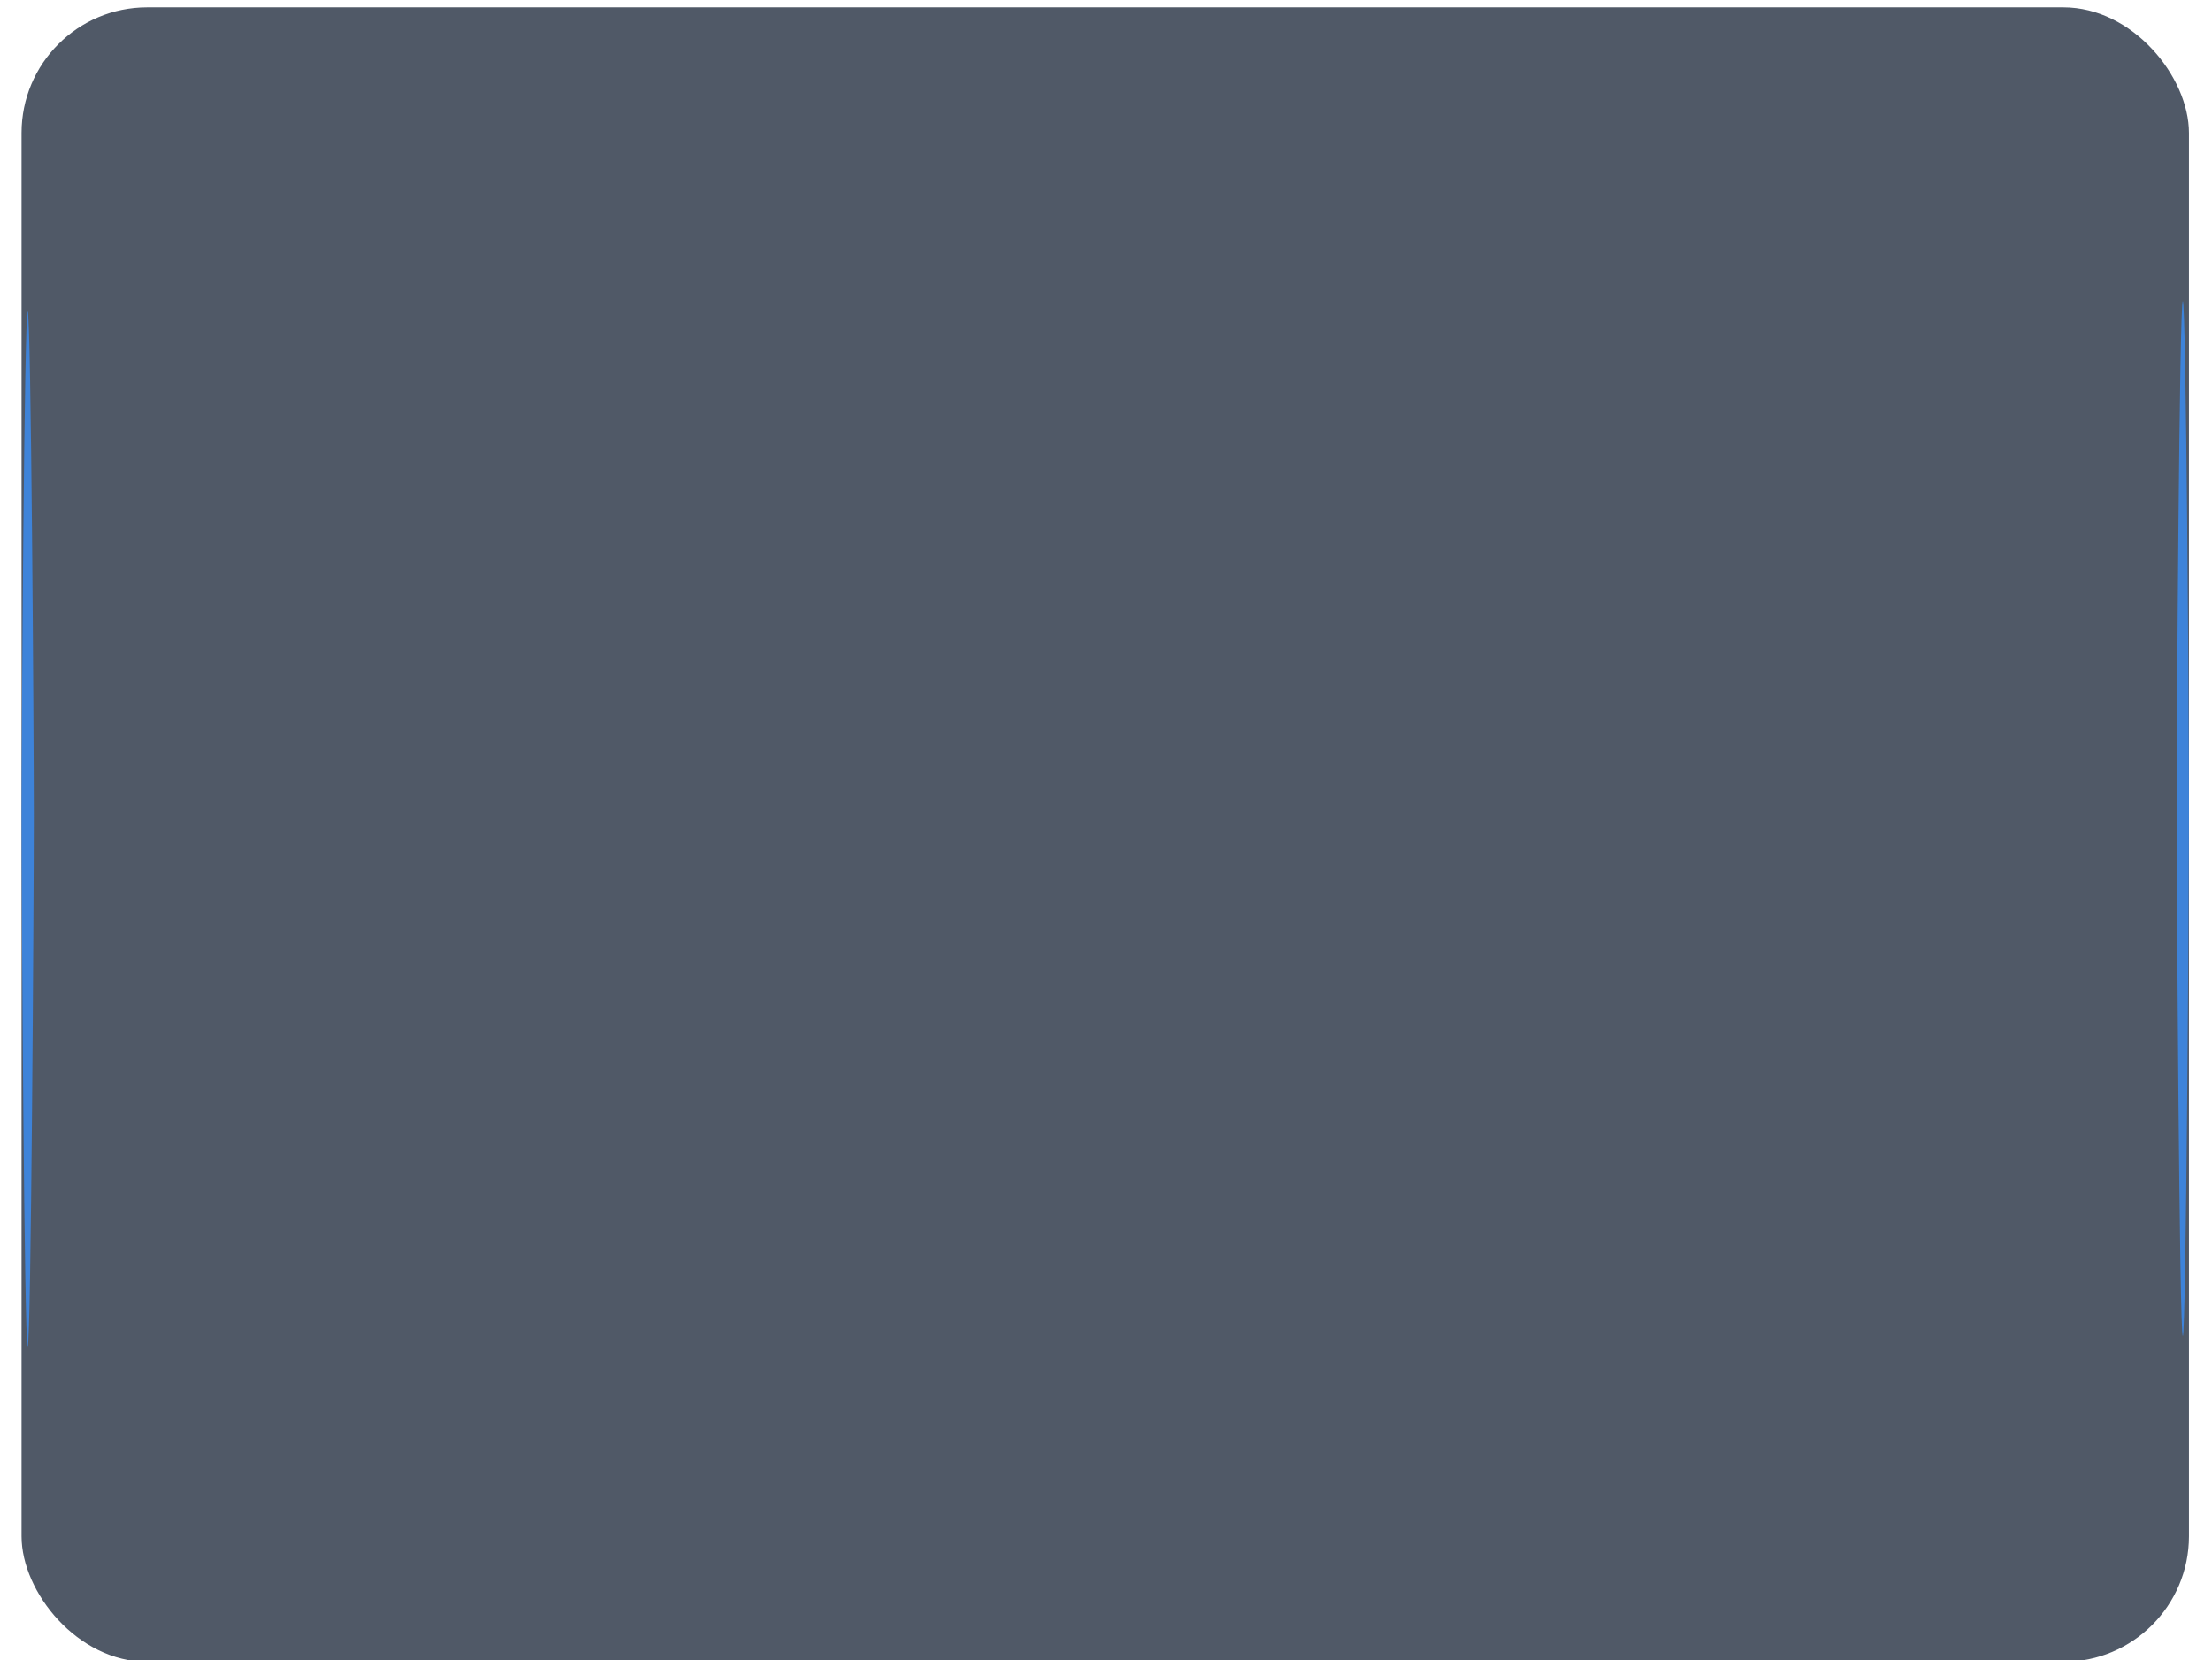 <svg width="417" height="313" viewBox="0 0 417 313" fill="none" xmlns="http://www.w3.org/2000/svg">
<g filter="url(#filter0_bi_110_810)">
<rect x="4.062" y="0.329" width="408.595" height="311.876" rx="23.688" fill="#142033" fill-opacity="0.74"/>
</g>
<g filter="url(#filter1_f_110_810)">
<path d="M411.499 56.773C412.138 56.773 412.657 136.169 412.657 151.92C412.657 167.67 412.138 251.834 411.499 251.834C410.859 251.834 410.341 167.67 410.341 151.92C410.341 136.169 410.859 56.773 411.499 56.773Z" fill="#3E83D9"/>
</g>
<g filter="url(#filter2_f_110_810)">
<path d="M5.22 58.736C5.859 58.736 6.378 138.133 6.378 153.883C6.378 169.633 5.859 253.798 5.22 253.798C4.58 253.798 4.062 169.633 4.062 153.883C4.062 138.133 4.58 58.736 5.22 58.736Z" fill="#3E83D9"/>
</g>
<defs>
<filter id="filter0_bi_110_810" x="-28.943" y="-32.676" width="474.604" height="377.886" filterUnits="userSpaceOnUse" color-interpolation-filters="sRGB">
<feFlood flood-opacity="0" result="BackgroundImageFix"/>
<feGaussianBlur in="BackgroundImageFix" stdDeviation="16.502"/>
<feComposite in2="SourceAlpha" operator="in" result="effect1_backgroundBlur_110_810"/>
<feBlend mode="normal" in="SourceGraphic" in2="effect1_backgroundBlur_110_810" result="shape"/>
<feColorMatrix in="SourceAlpha" type="matrix" values="0 0 0 0 0 0 0 0 0 0 0 0 0 0 0 0 0 0 127 0" result="hardAlpha"/>
<feOffset dy="1.053"/>
<feGaussianBlur stdDeviation="4.58"/>
<feComposite in2="hardAlpha" operator="arithmetic" k2="-1" k3="1"/>
<feColorMatrix type="matrix" values="0 0 0 0 0.272 0 0 0 0 0.536 0 0 0 0 0.96 0 0 0 0.27 0"/>
<feBlend mode="normal" in2="shape" result="effect2_innerShadow_110_810"/>
</filter>
<filter id="filter1_f_110_810" x="406.866" y="53.298" width="9.265" height="202.01" filterUnits="userSpaceOnUse" color-interpolation-filters="sRGB">
<feFlood flood-opacity="0" result="BackgroundImageFix"/>
<feBlend mode="normal" in="SourceGraphic" in2="BackgroundImageFix" result="shape"/>
<feGaussianBlur stdDeviation="1.737" result="effect1_foregroundBlur_110_810"/>
</filter>
<filter id="filter2_f_110_810" x="0.587" y="55.262" width="9.265" height="202.01" filterUnits="userSpaceOnUse" color-interpolation-filters="sRGB">
<feFlood flood-opacity="0" result="BackgroundImageFix"/>
<feBlend mode="normal" in="SourceGraphic" in2="BackgroundImageFix" result="shape"/>
<feGaussianBlur stdDeviation="1.737" result="effect1_foregroundBlur_110_810"/>
</filter>
</defs>
</svg>
